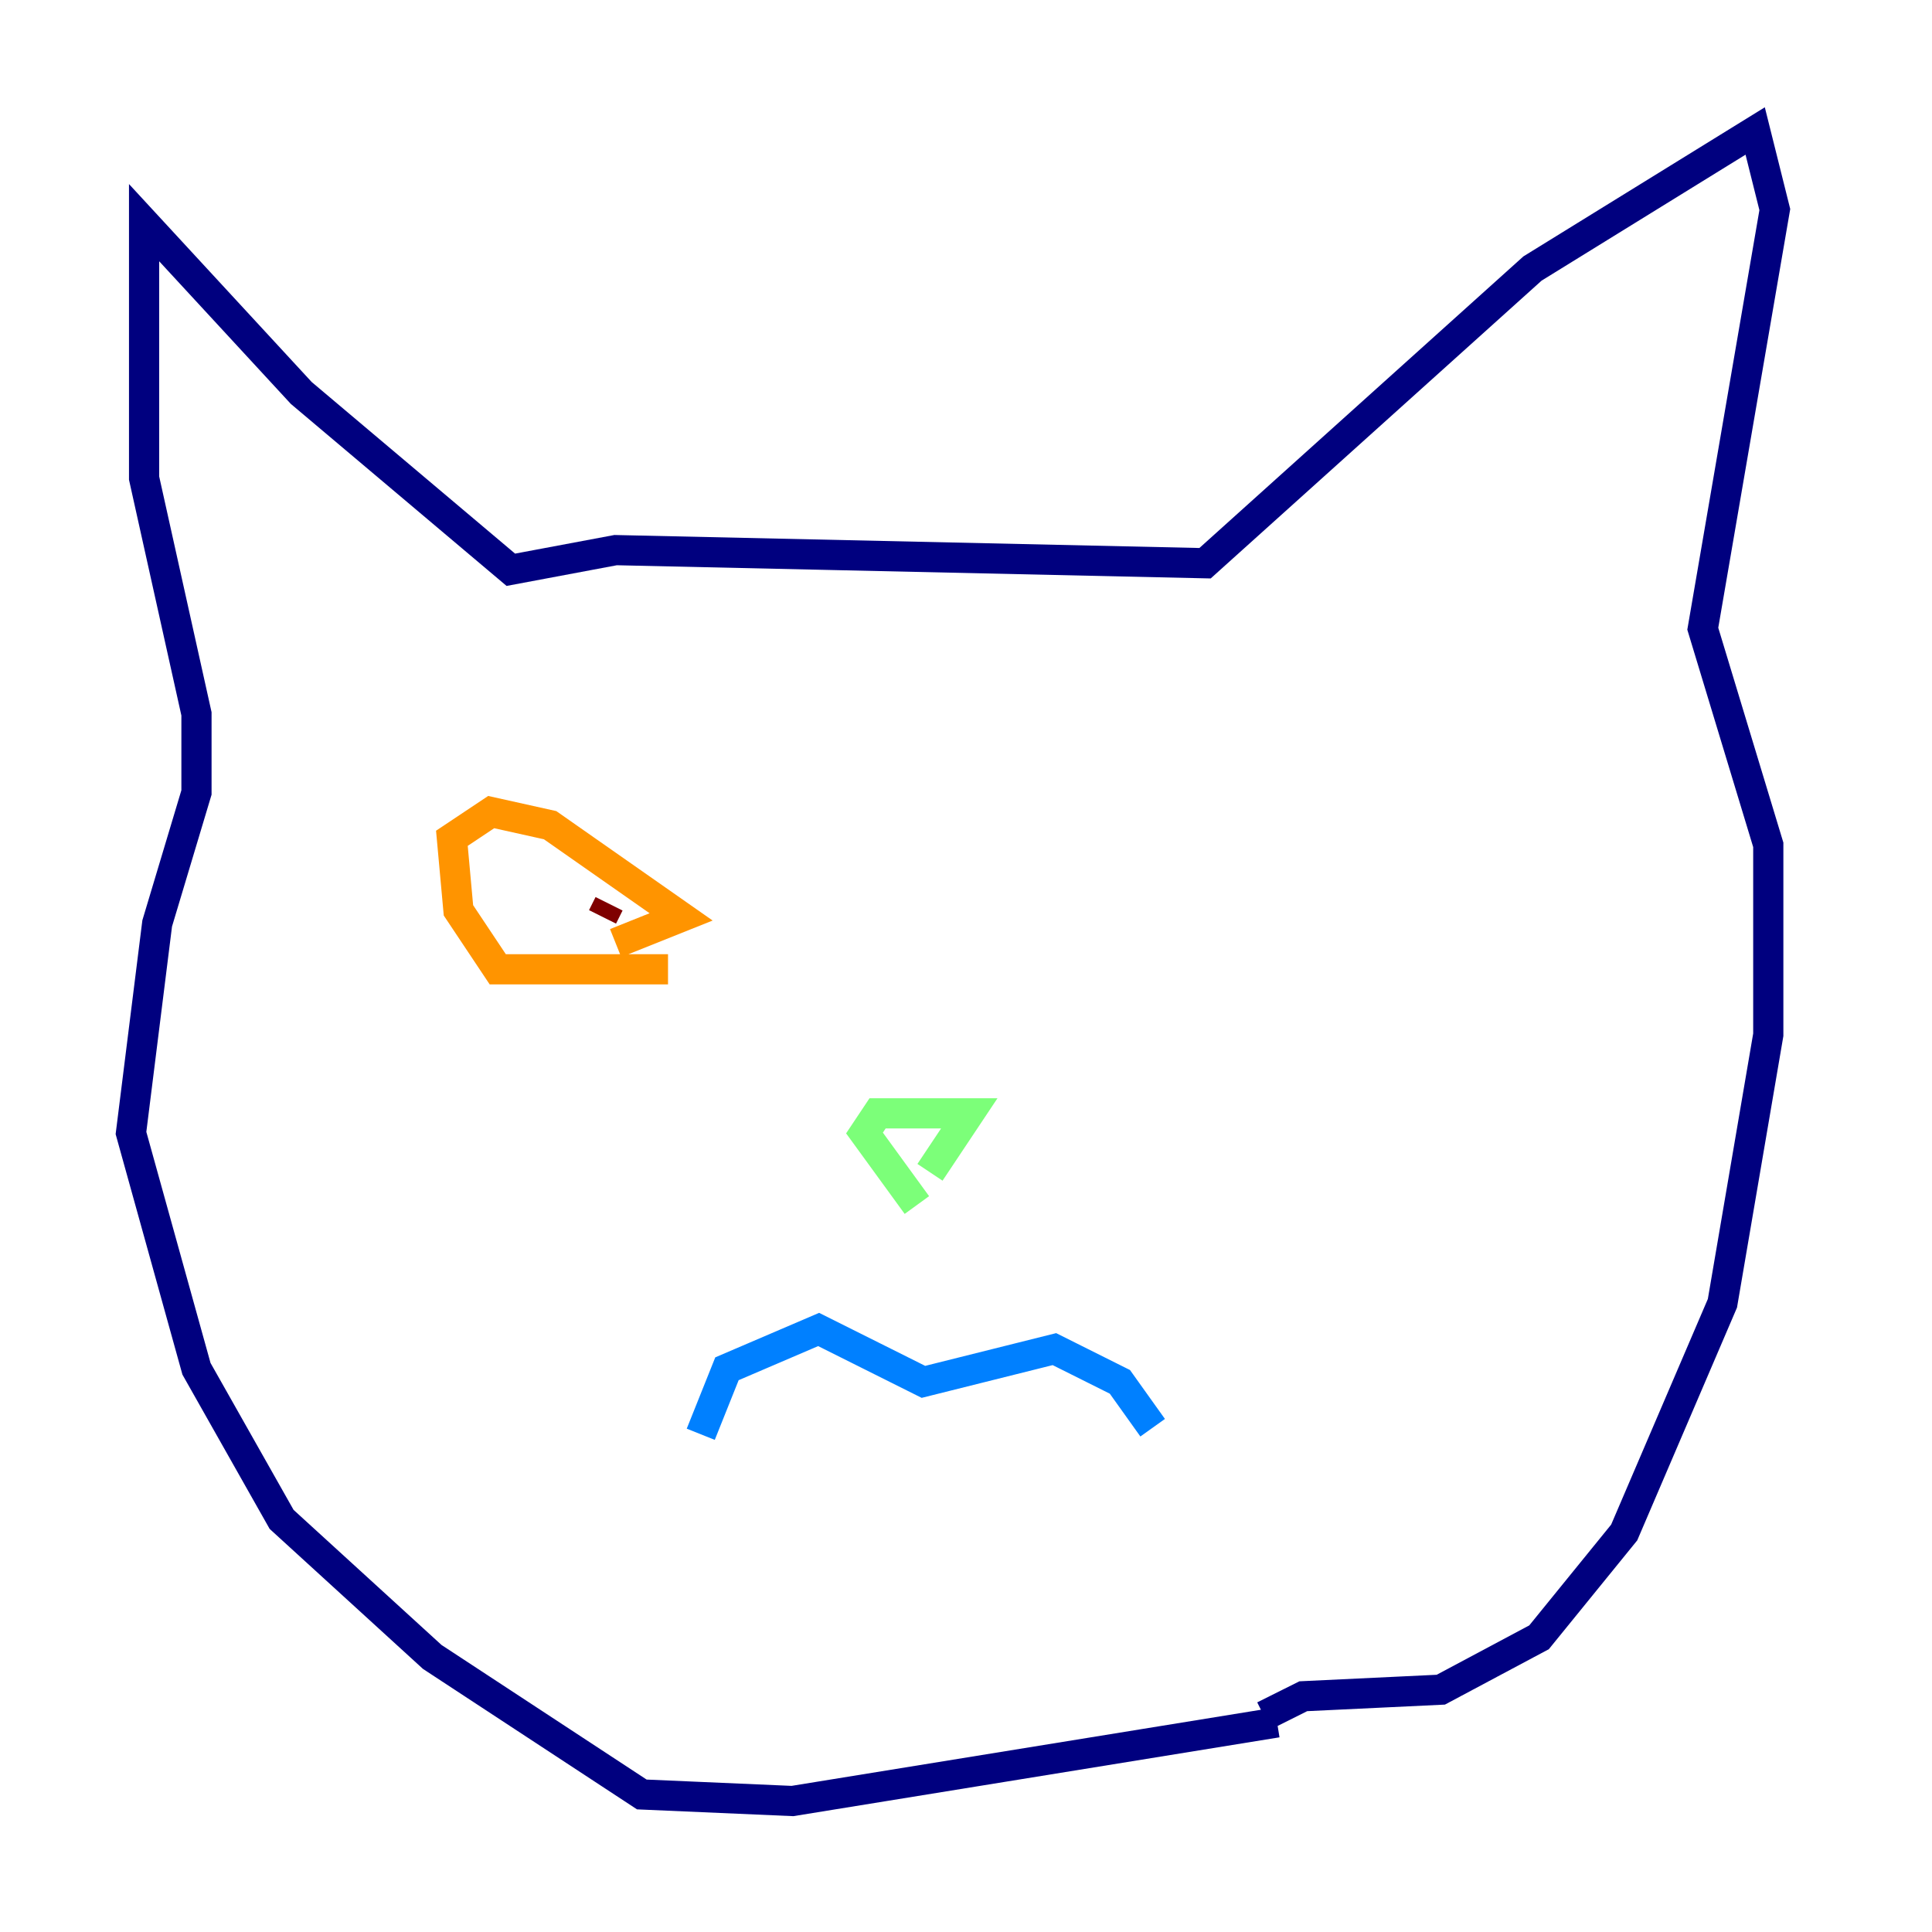 <?xml version="1.0" encoding="utf-8" ?>
<svg baseProfile="tiny" height="128" version="1.2" viewBox="0,0,128,128" width="128" xmlns="http://www.w3.org/2000/svg" xmlns:ev="http://www.w3.org/2001/xml-events" xmlns:xlink="http://www.w3.org/1999/xlink"><defs /><polyline fill="none" points="84.61,114.115 52.502,119.322 42.522,118.888 28.637,109.776 18.658,100.664 13.017,90.685 8.678,75.064 10.414,61.18 13.017,52.502 13.017,47.295 9.546,31.675 9.546,14.752 19.959,26.034 33.844,37.749 40.786,36.447 79.837,37.315 101.532,17.79 116.285,8.678 117.586,13.885 112.814,41.654 117.153,55.973 117.153,68.556 114.115,86.346 107.607,101.532 101.966,108.475 95.458,111.946 86.346,112.38 83.742,113.681" stroke="#00007f" stroke-width="2" /><polyline fill="none" points="46.427,95.024 48.163,90.685 54.237,88.081 61.18,91.552 69.858,89.383 74.197,91.552 76.366,94.59" stroke="#0080ff" stroke-width="2" /><polyline fill="none" points="60.746,79.837 57.275,75.064 58.142,73.763 64.217,73.763 61.614,77.668" stroke="#7cff79" stroke-width="2" /><polyline fill="none" points="44.258,64.217 32.976,64.217 30.373,60.312 29.939,55.539 32.542,53.803 36.447,54.671 45.125,60.746 40.786,62.481" stroke="#ff9400" stroke-width="2" /><polyline fill="none" points="40.352,59.878 39.919,60.746" stroke="#7f0000" stroke-width="2" /></svg>
